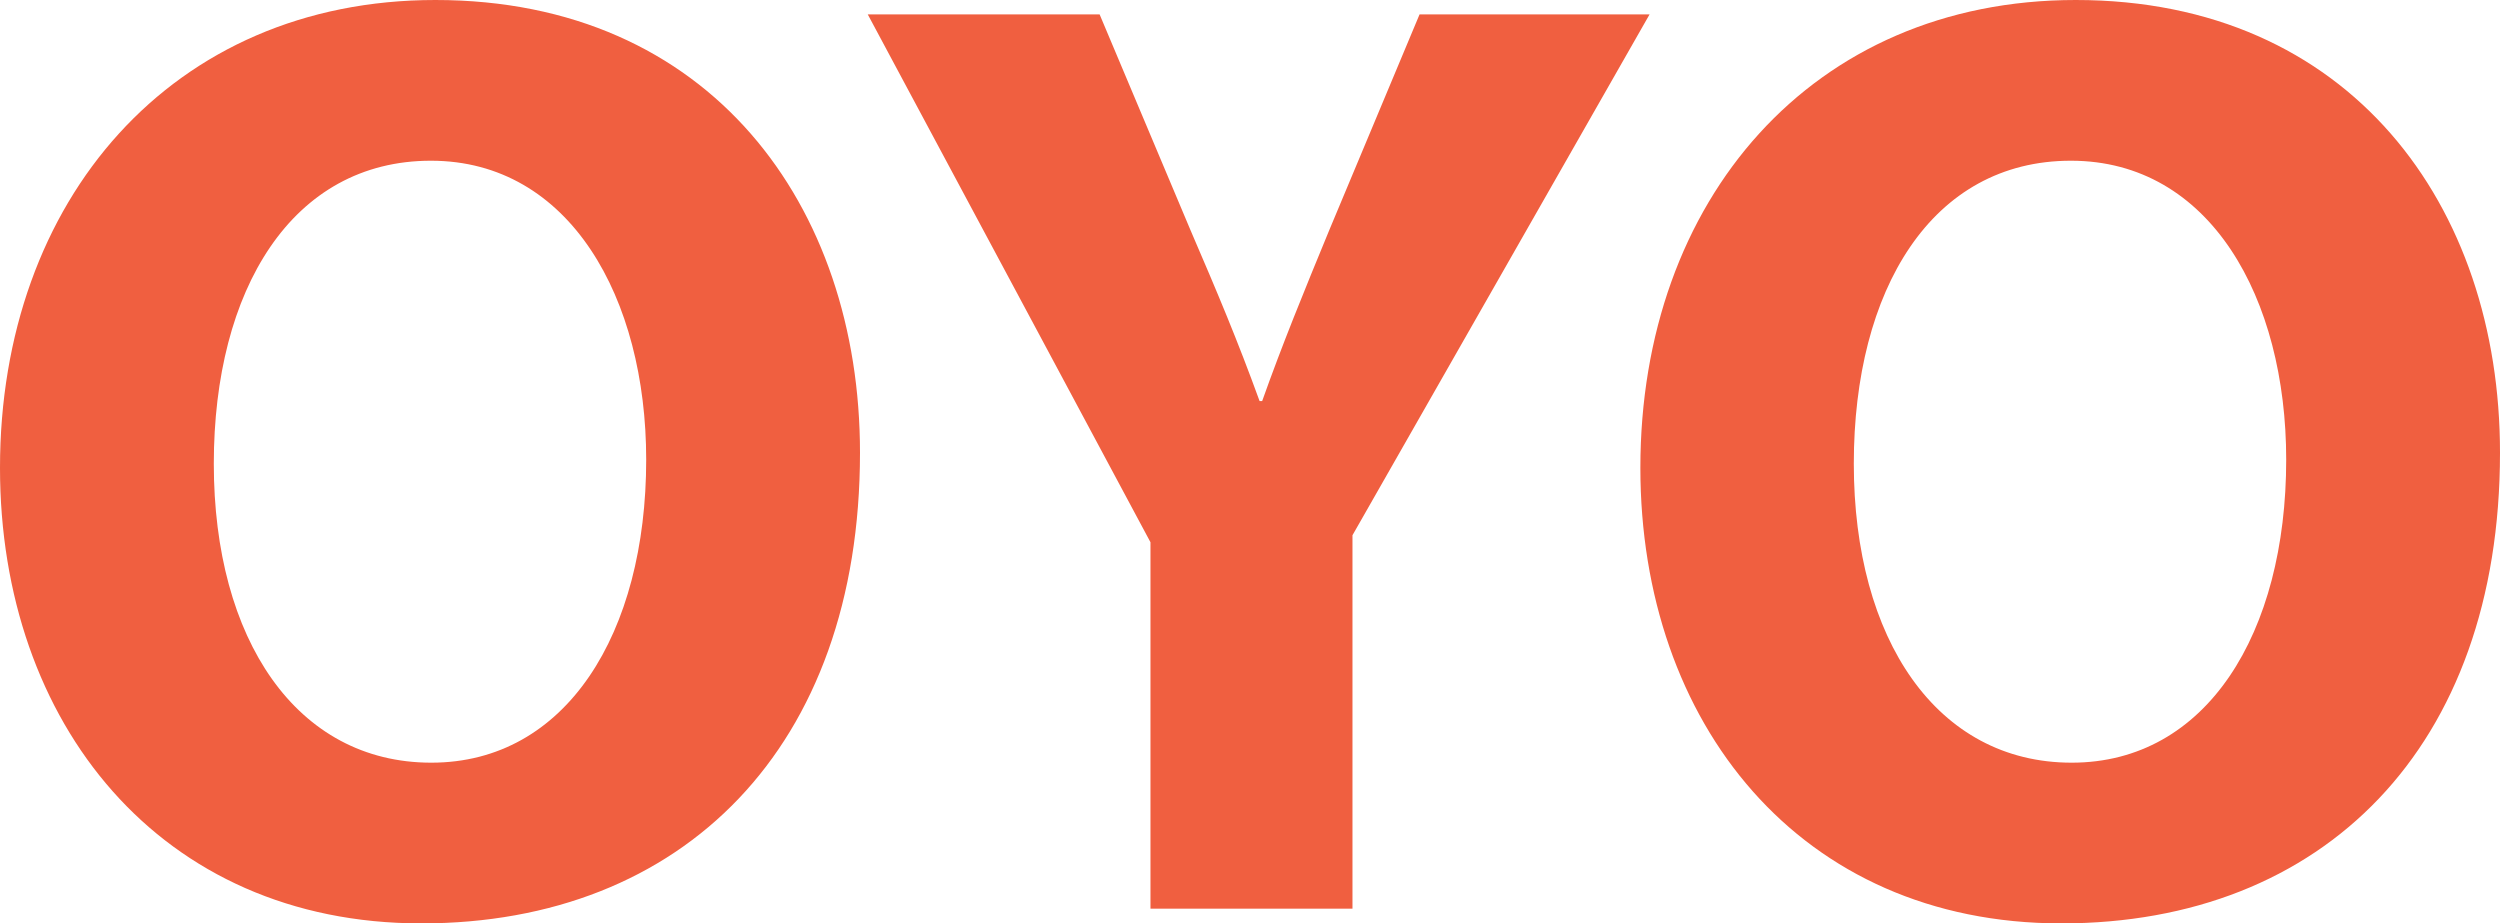 <svg xmlns="http://www.w3.org/2000/svg" viewBox="0 0 67.82 25.05"><defs><style>.cls-1{fill:#f05f40;}</style></defs><title>logo</title><g id="Layer_2" data-name="Layer 2"><g id="Forms"><path class="cls-1" d="M24.58,17.76c0,8-4.81,12.77-11.9,12.77S1.25,25.09,1.25,18.17c0-7.26,4.67-12.69,11.81-12.69C20.51,5.48,24.58,11.05,24.58,17.76Zm-17.53.3c0,4.76,2.24,8.11,5.9,8.11s5.83-3.51,5.83-8.22c0-4.38-2.07-8.11-5.84-8.11S7.05,13.34,7.05,18.06Z" transform="translate(-1.25 -5.48)"/><path class="cls-1" d="M32.46,30.13V20.19L24.79,5.87h6.29l2.46,5.84c.75,1.74,1.28,3,1.88,4.65h.07c.54-1.52,1.12-2.94,1.83-4.66l2.44-5.83H46L37.94,20V30.13Z" transform="translate(-1.25 -5.48)"/><path class="cls-1" d="M69.07,17.76c0,8-4.8,12.77-11.9,12.77S45.75,25.09,45.75,18.17c0-7.26,4.66-12.69,11.81-12.69C65,5.48,69.07,11.05,69.07,17.76Zm-17.53.3c0,4.76,2.25,8.11,5.91,8.11s5.82-3.51,5.82-8.22c0-4.38-2.06-8.11-5.84-8.11S51.54,13.34,51.54,18.06Z" transform="translate(-1.25 -5.48)"/></g></g></svg>